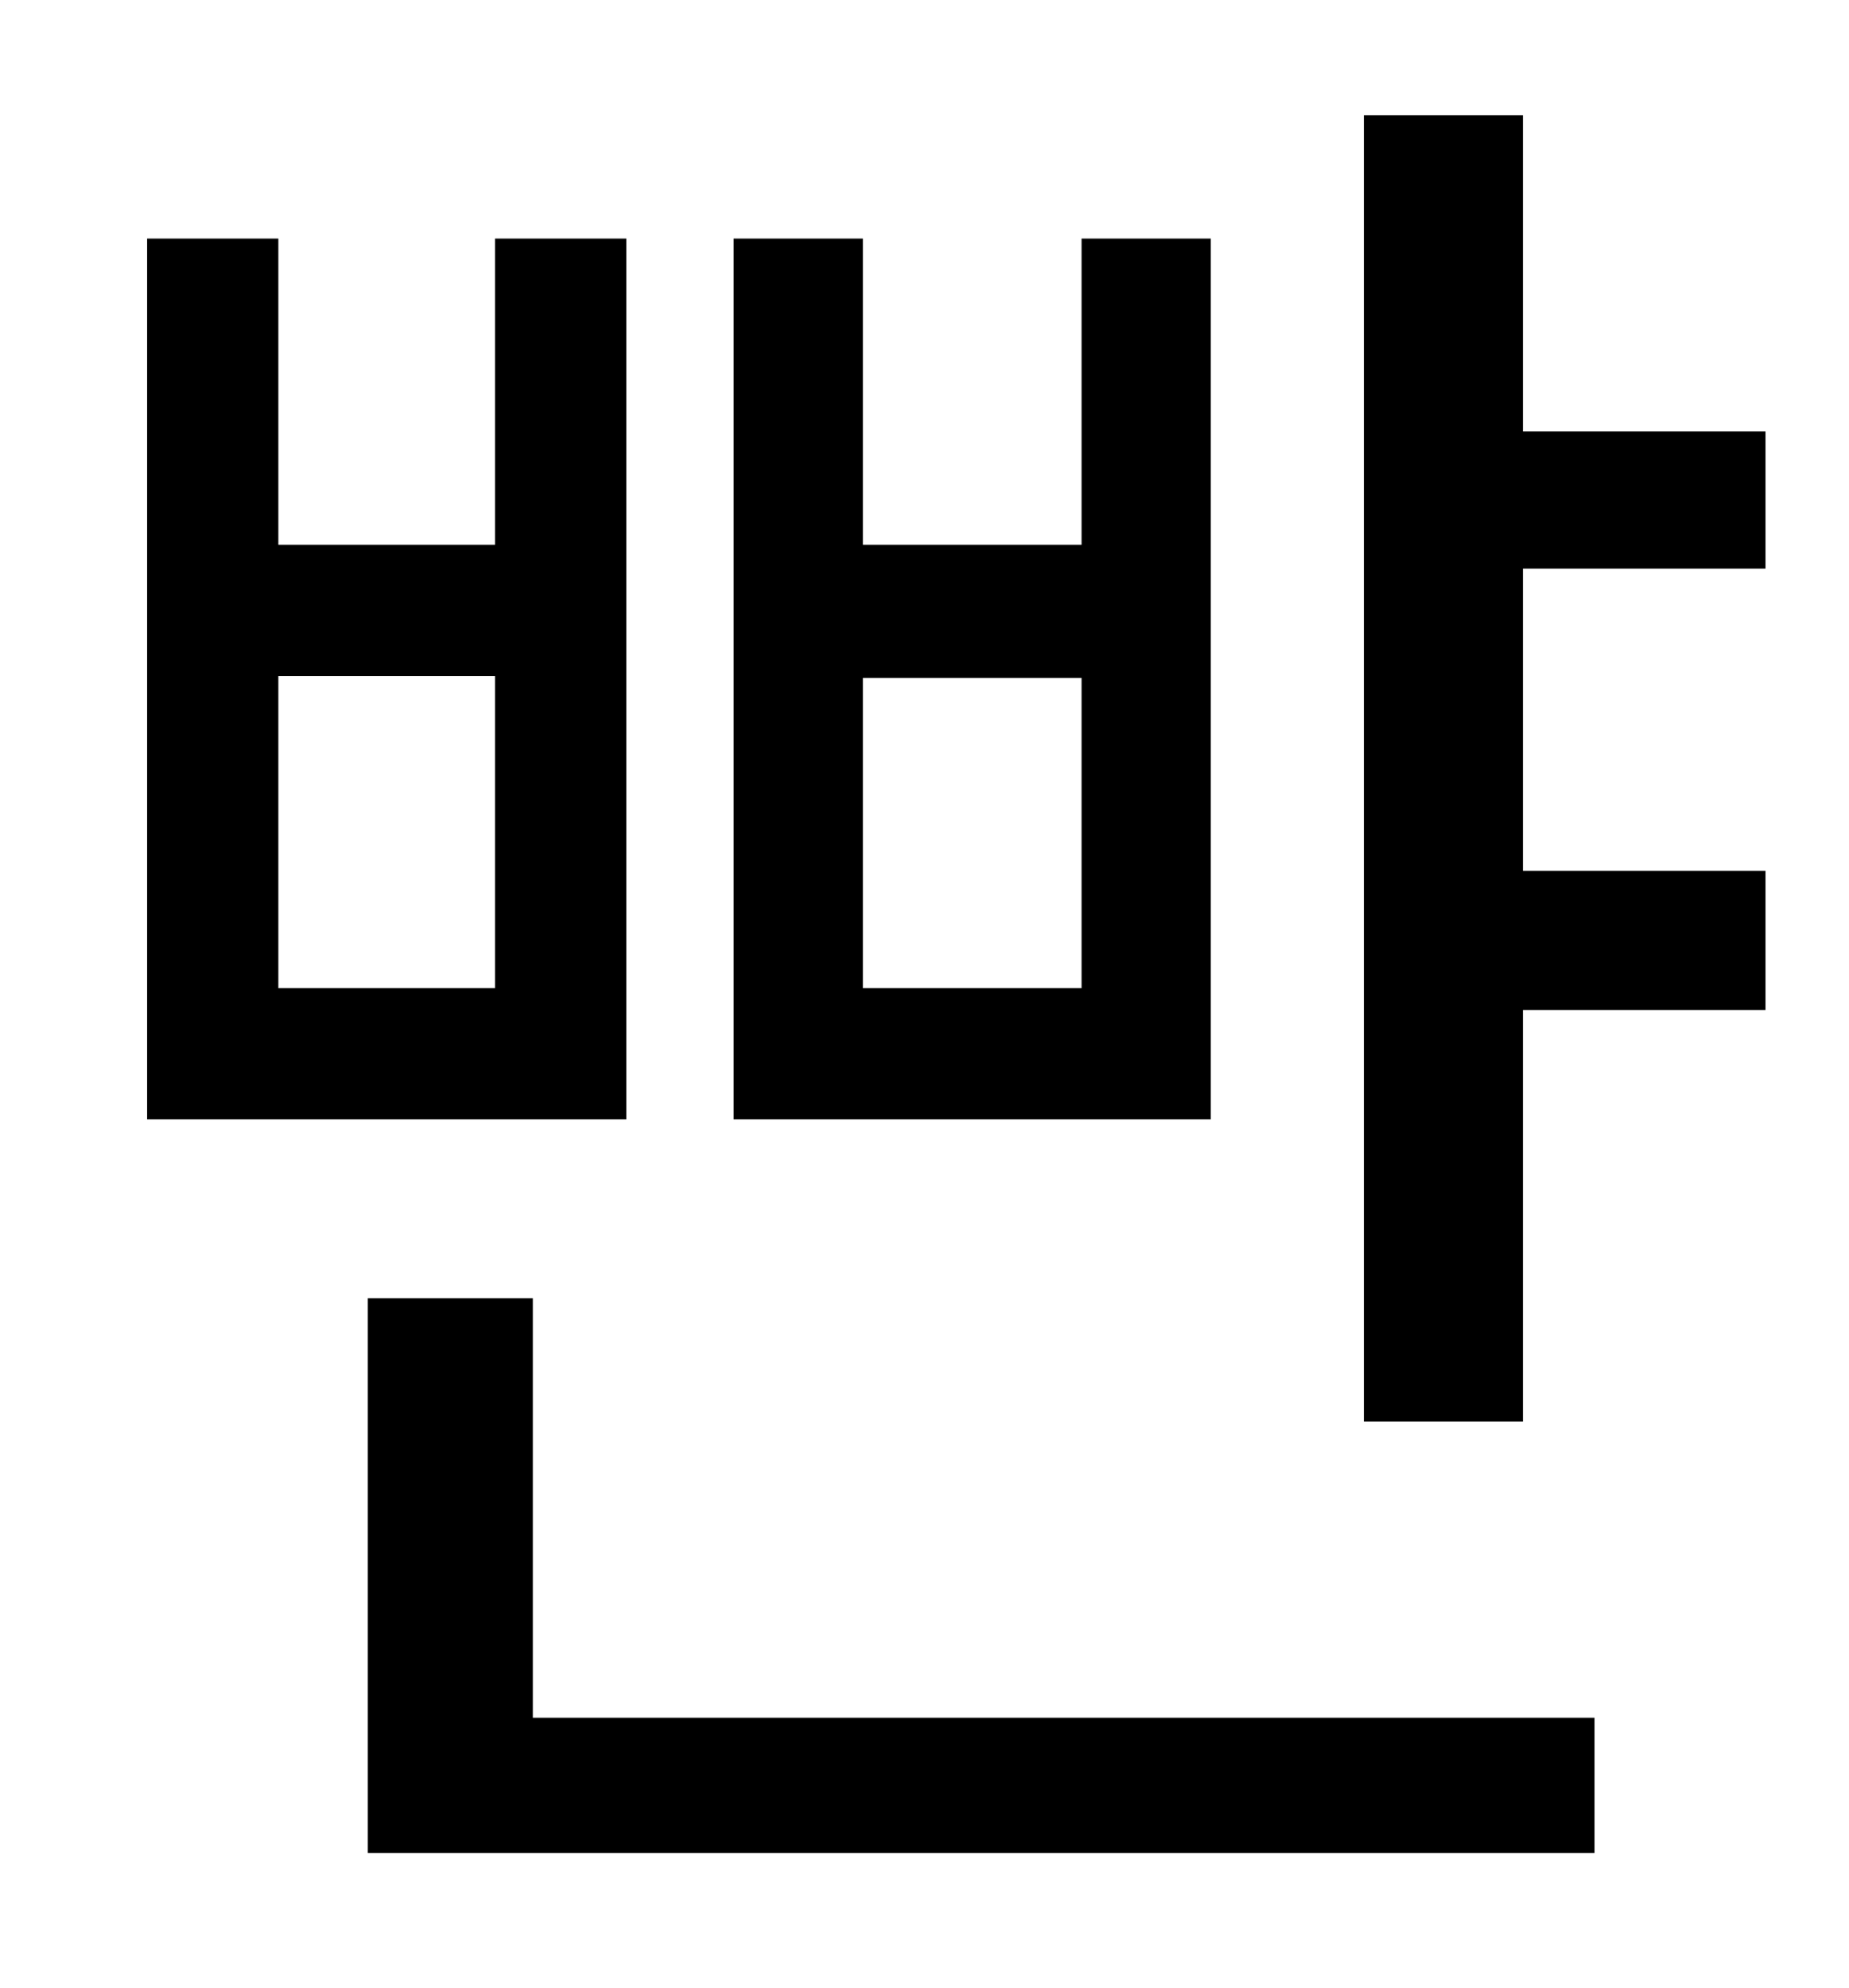 <?xml version="1.0" standalone="no"?>
<!DOCTYPE svg PUBLIC "-//W3C//DTD SVG 1.1//EN" "http://www.w3.org/Graphics/SVG/1.1/DTD/svg11.dtd" >
<svg xmlns="http://www.w3.org/2000/svg" xmlns:xlink="http://www.w3.org/1999/xlink" version="1.1" viewBox="-10 0 930 1000">
   <path fill="currentColor"
d="M534 497v-156h-110v156h110zM599 120v443h-240v-443h65v154h110v-154h65zM239 497v-157h-109v157h109zM305 120v443h-241v-443h66v154h109v-154h66zM258 653v211h534v68h-617v-279h83zM878 286h-122v152h122v70h-122v207h-80v-657h80v159h122v69z" />
</svg>
